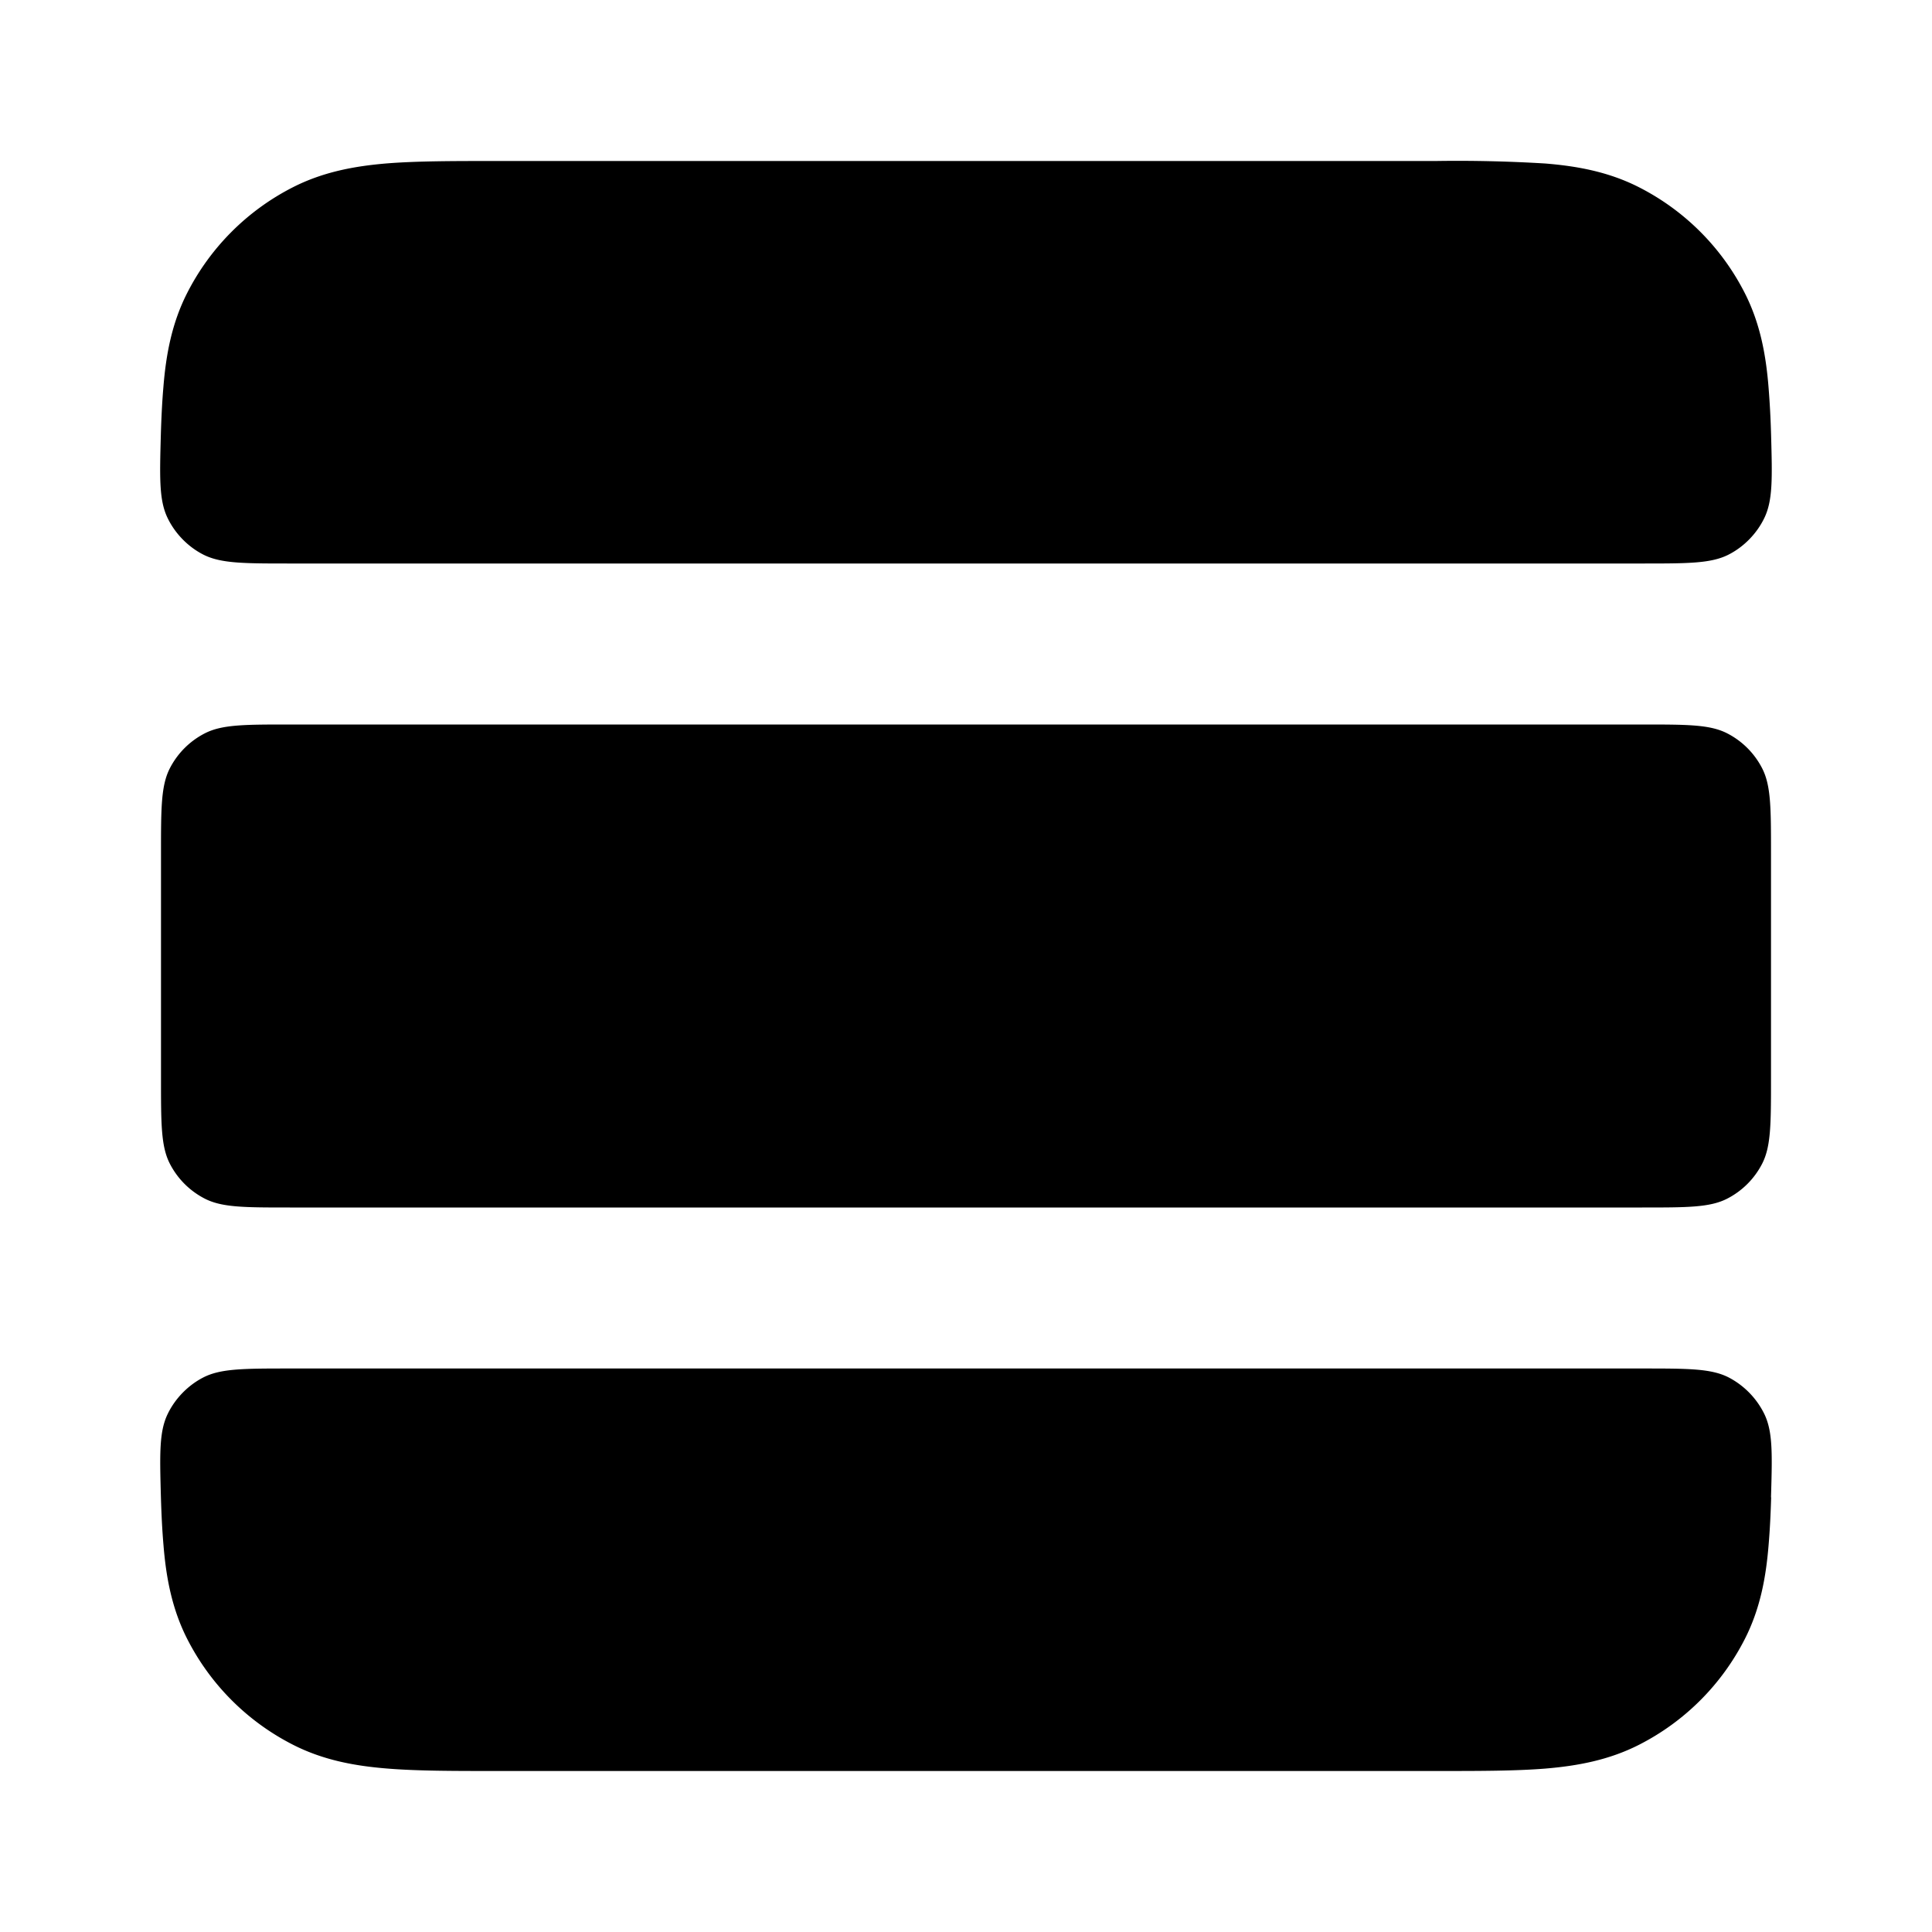<svg fill="none" xmlns="http://www.w3.org/2000/svg" viewBox="0 0 24 24"><path d="M20.4 7c.574 0 .861 0 1.078-.113.188-.097.346-.26.438-.45.107-.22.1-.492.085-1.037a11.026 11.026 0 0 0-.032-.595c-.032-.395-.103-.789-.296-1.167a3 3 0 0 0-1.311-1.311c-.378-.193-.772-.264-1.167-.296A17.9 17.9 0 0 0 17.839 2H6.16c-.527 0-.981 0-1.356.03-.395.033-.789.104-1.167.297a3 3 0 0 0-1.311 1.311c-.193.378-.264.772-.296 1.167-.017.198-.026.396-.032.595-.015.545-.022.817.085 1.037.092.19.25.353.438.45C2.739 7 3.026 7 3.6 7h16.8ZM3.6 9c-.56 0-.84 0-1.054.109a1 1 0 0 0-.437.437C2 9.76 2 10.04 2 10.6v2.8c0 .56 0 .84.109 1.054a1 1 0 0 0 .437.437C2.76 15 3.04 15 3.6 15h16.8c.56 0 .84 0 1.054-.109a1 1 0 0 0 .437-.437C22 14.24 22 13.96 22 13.4v-2.8c0-.56 0-.84-.109-1.054a1 1 0 0 0-.437-.437C21.24 9 20.96 9 20.4 9H3.6ZM22 18.6c.016-.545.023-.817-.084-1.037a1.017 1.017 0 0 0-.438-.45C21.261 17 20.974 17 20.4 17H3.6c-.574 0-.861 0-1.078.113-.187.097-.346.26-.438.45-.107.22-.1.492-.085 1.037.006.199.015.397.032.595.032.395.103.789.296 1.167a3 3 0 0 0 1.311 1.311c.378.193.772.264 1.167.296.375.031.83.031 1.356.031H17.84c.527 0 .982 0 1.356-.03.395-.033.789-.104 1.167-.297a3 3 0 0 0 1.311-1.311c.193-.378.264-.772.296-1.167.017-.198.026-.396.032-.595Z" fill="currentColor"/></svg>